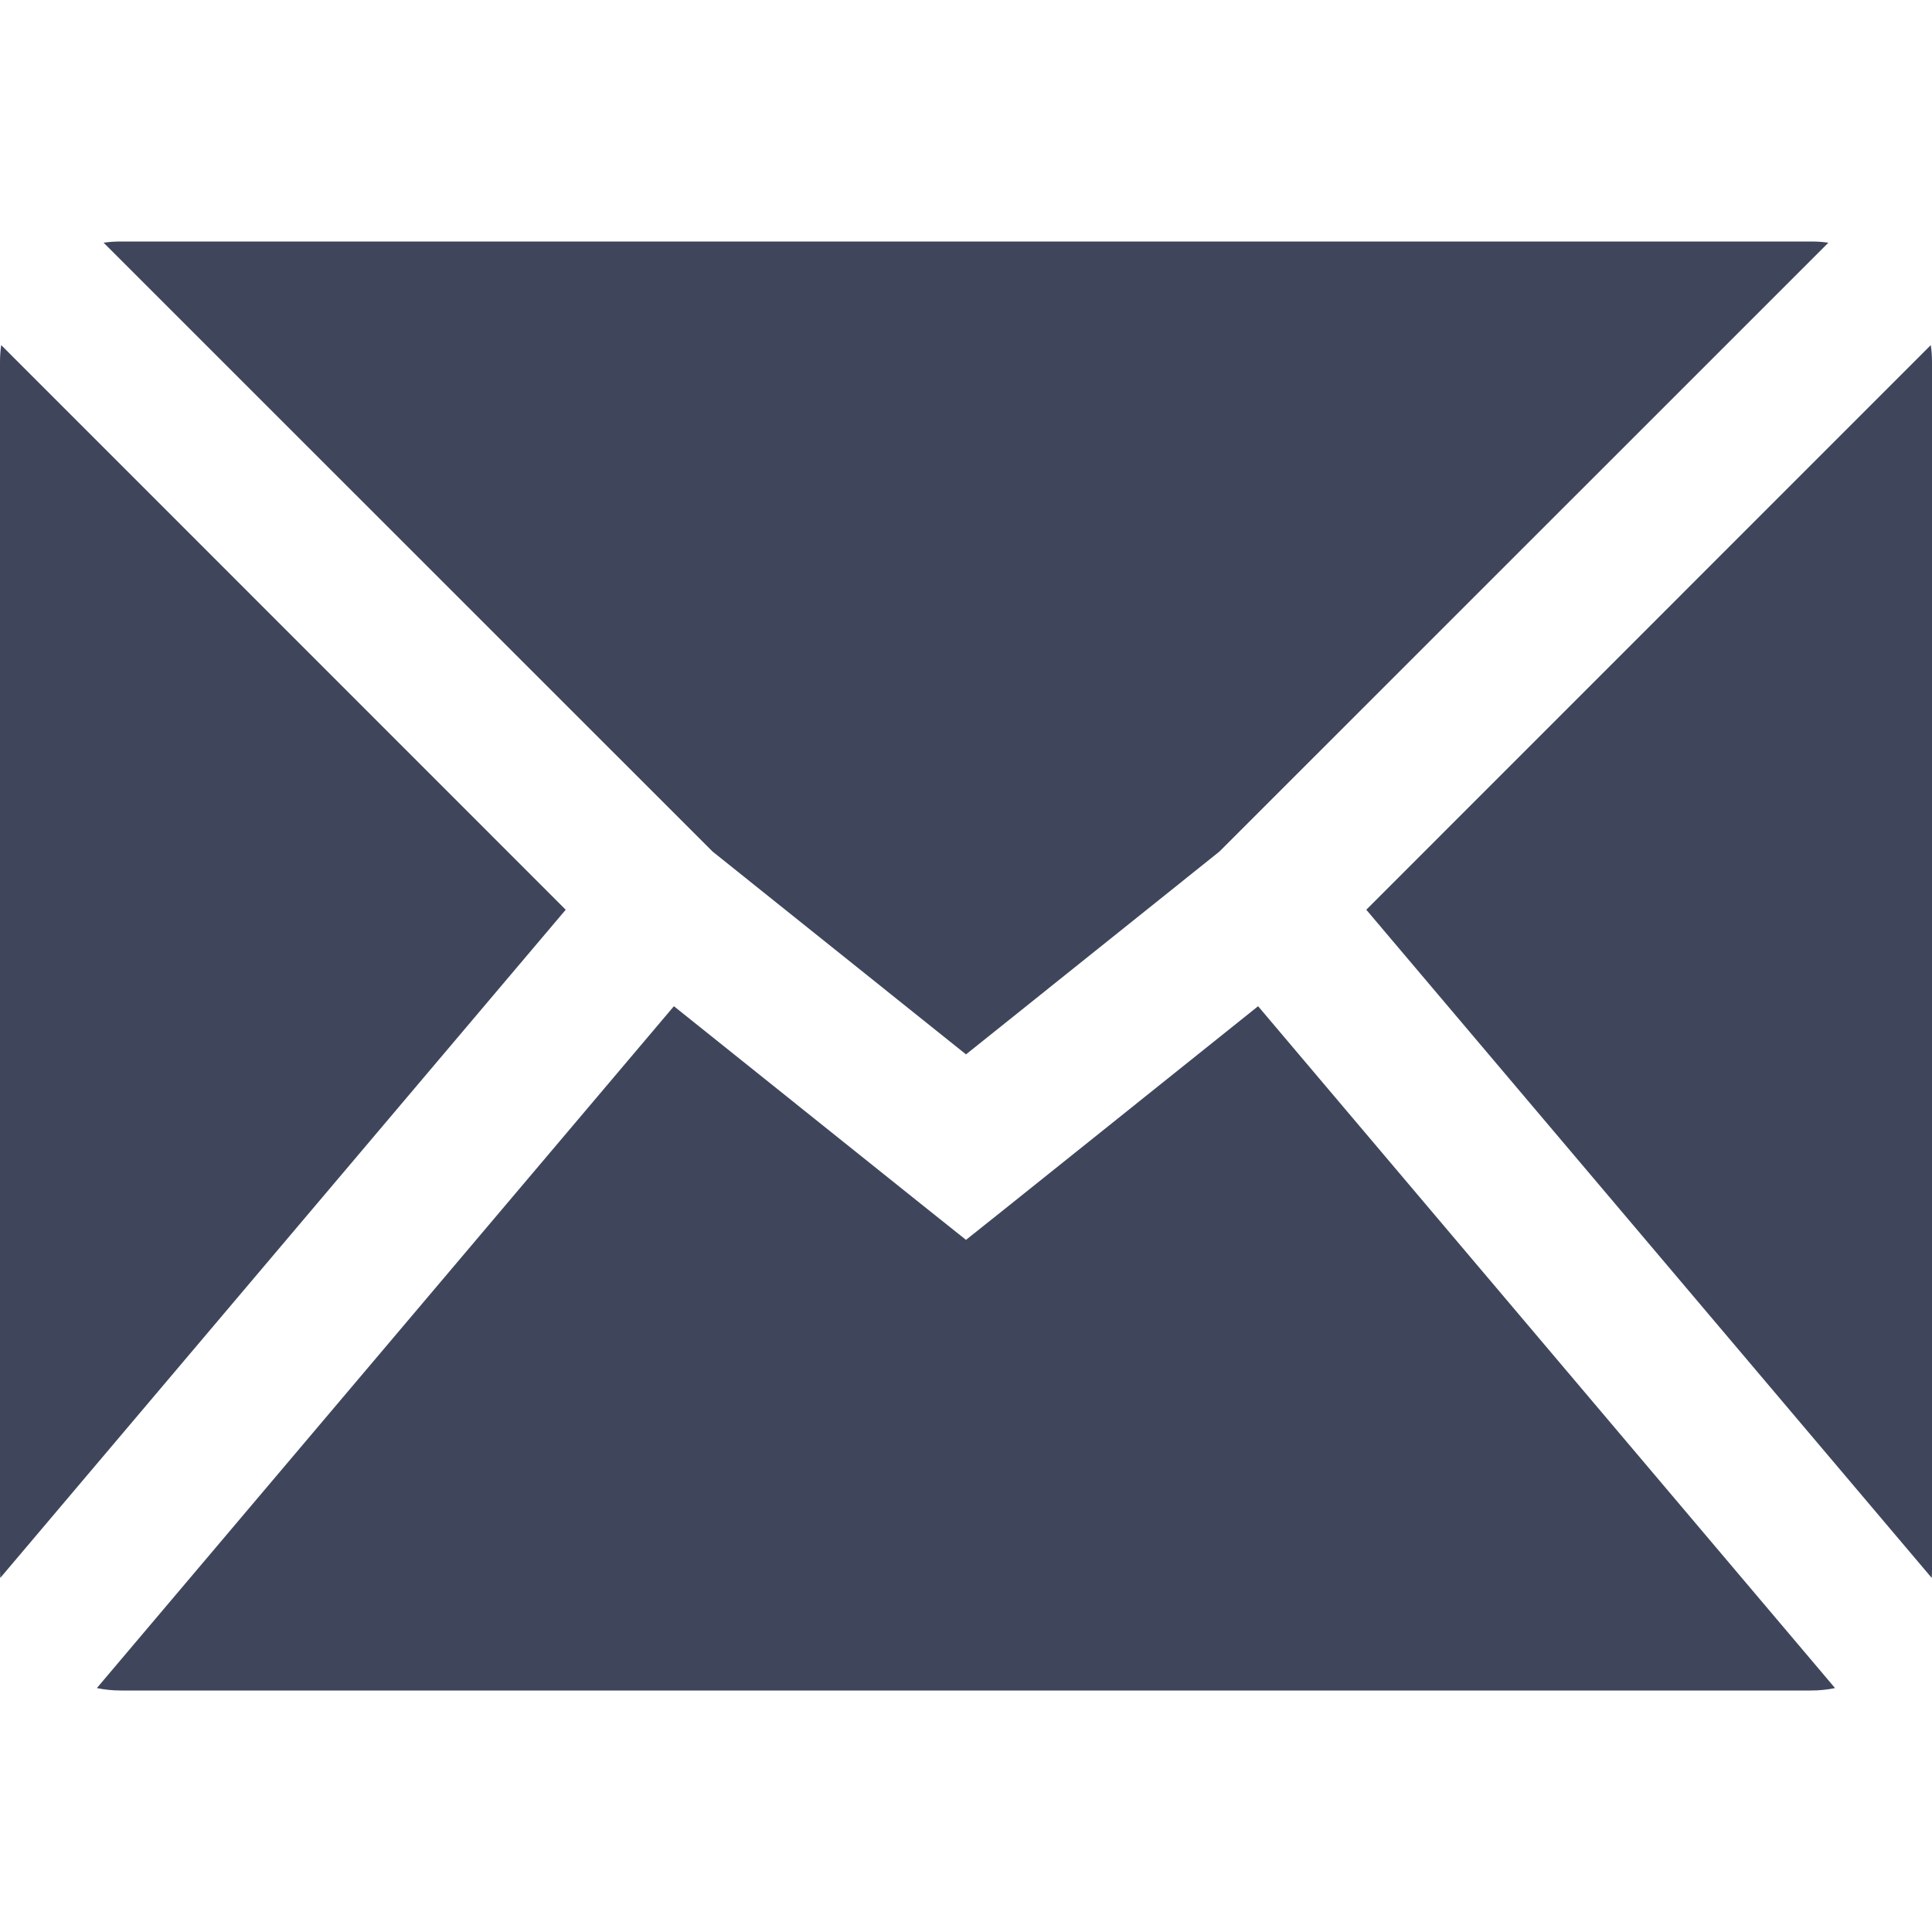 <svg width="16" height="16" viewBox="0 0 16 16" fill="none" xmlns="http://www.w3.org/2000/svg">
<path fill-rule="evenodd" clip-rule="evenodd" d="M0.01 2.858L4.685 7.534L0.002 13.068C0.001 13.046 0 13.023 0 13V3C0 2.952 0.003 2.905 0.01 2.858ZM0.802 13.98L5.581 8.333L7.625 9.969L8 10.268L8.375 9.969L10.419 8.333L15.197 13.98C15.134 13.993 15.068 14 15 14H1C0.932 14 0.866 13.993 0.802 13.98ZM15.998 13.068C15.999 13.046 16 13.023 16 13V3C16 2.952 15.997 2.905 15.99 2.858L11.315 7.534L15.998 13.068ZM0.858 2.01C0.905 2.003 0.952 2 1 2H15C15.048 2 15.095 2.003 15.142 2.01L10.099 7.052L8 8.732L5.901 7.052L0.858 2.01Z" fill="#3F465C"/>
</svg>

